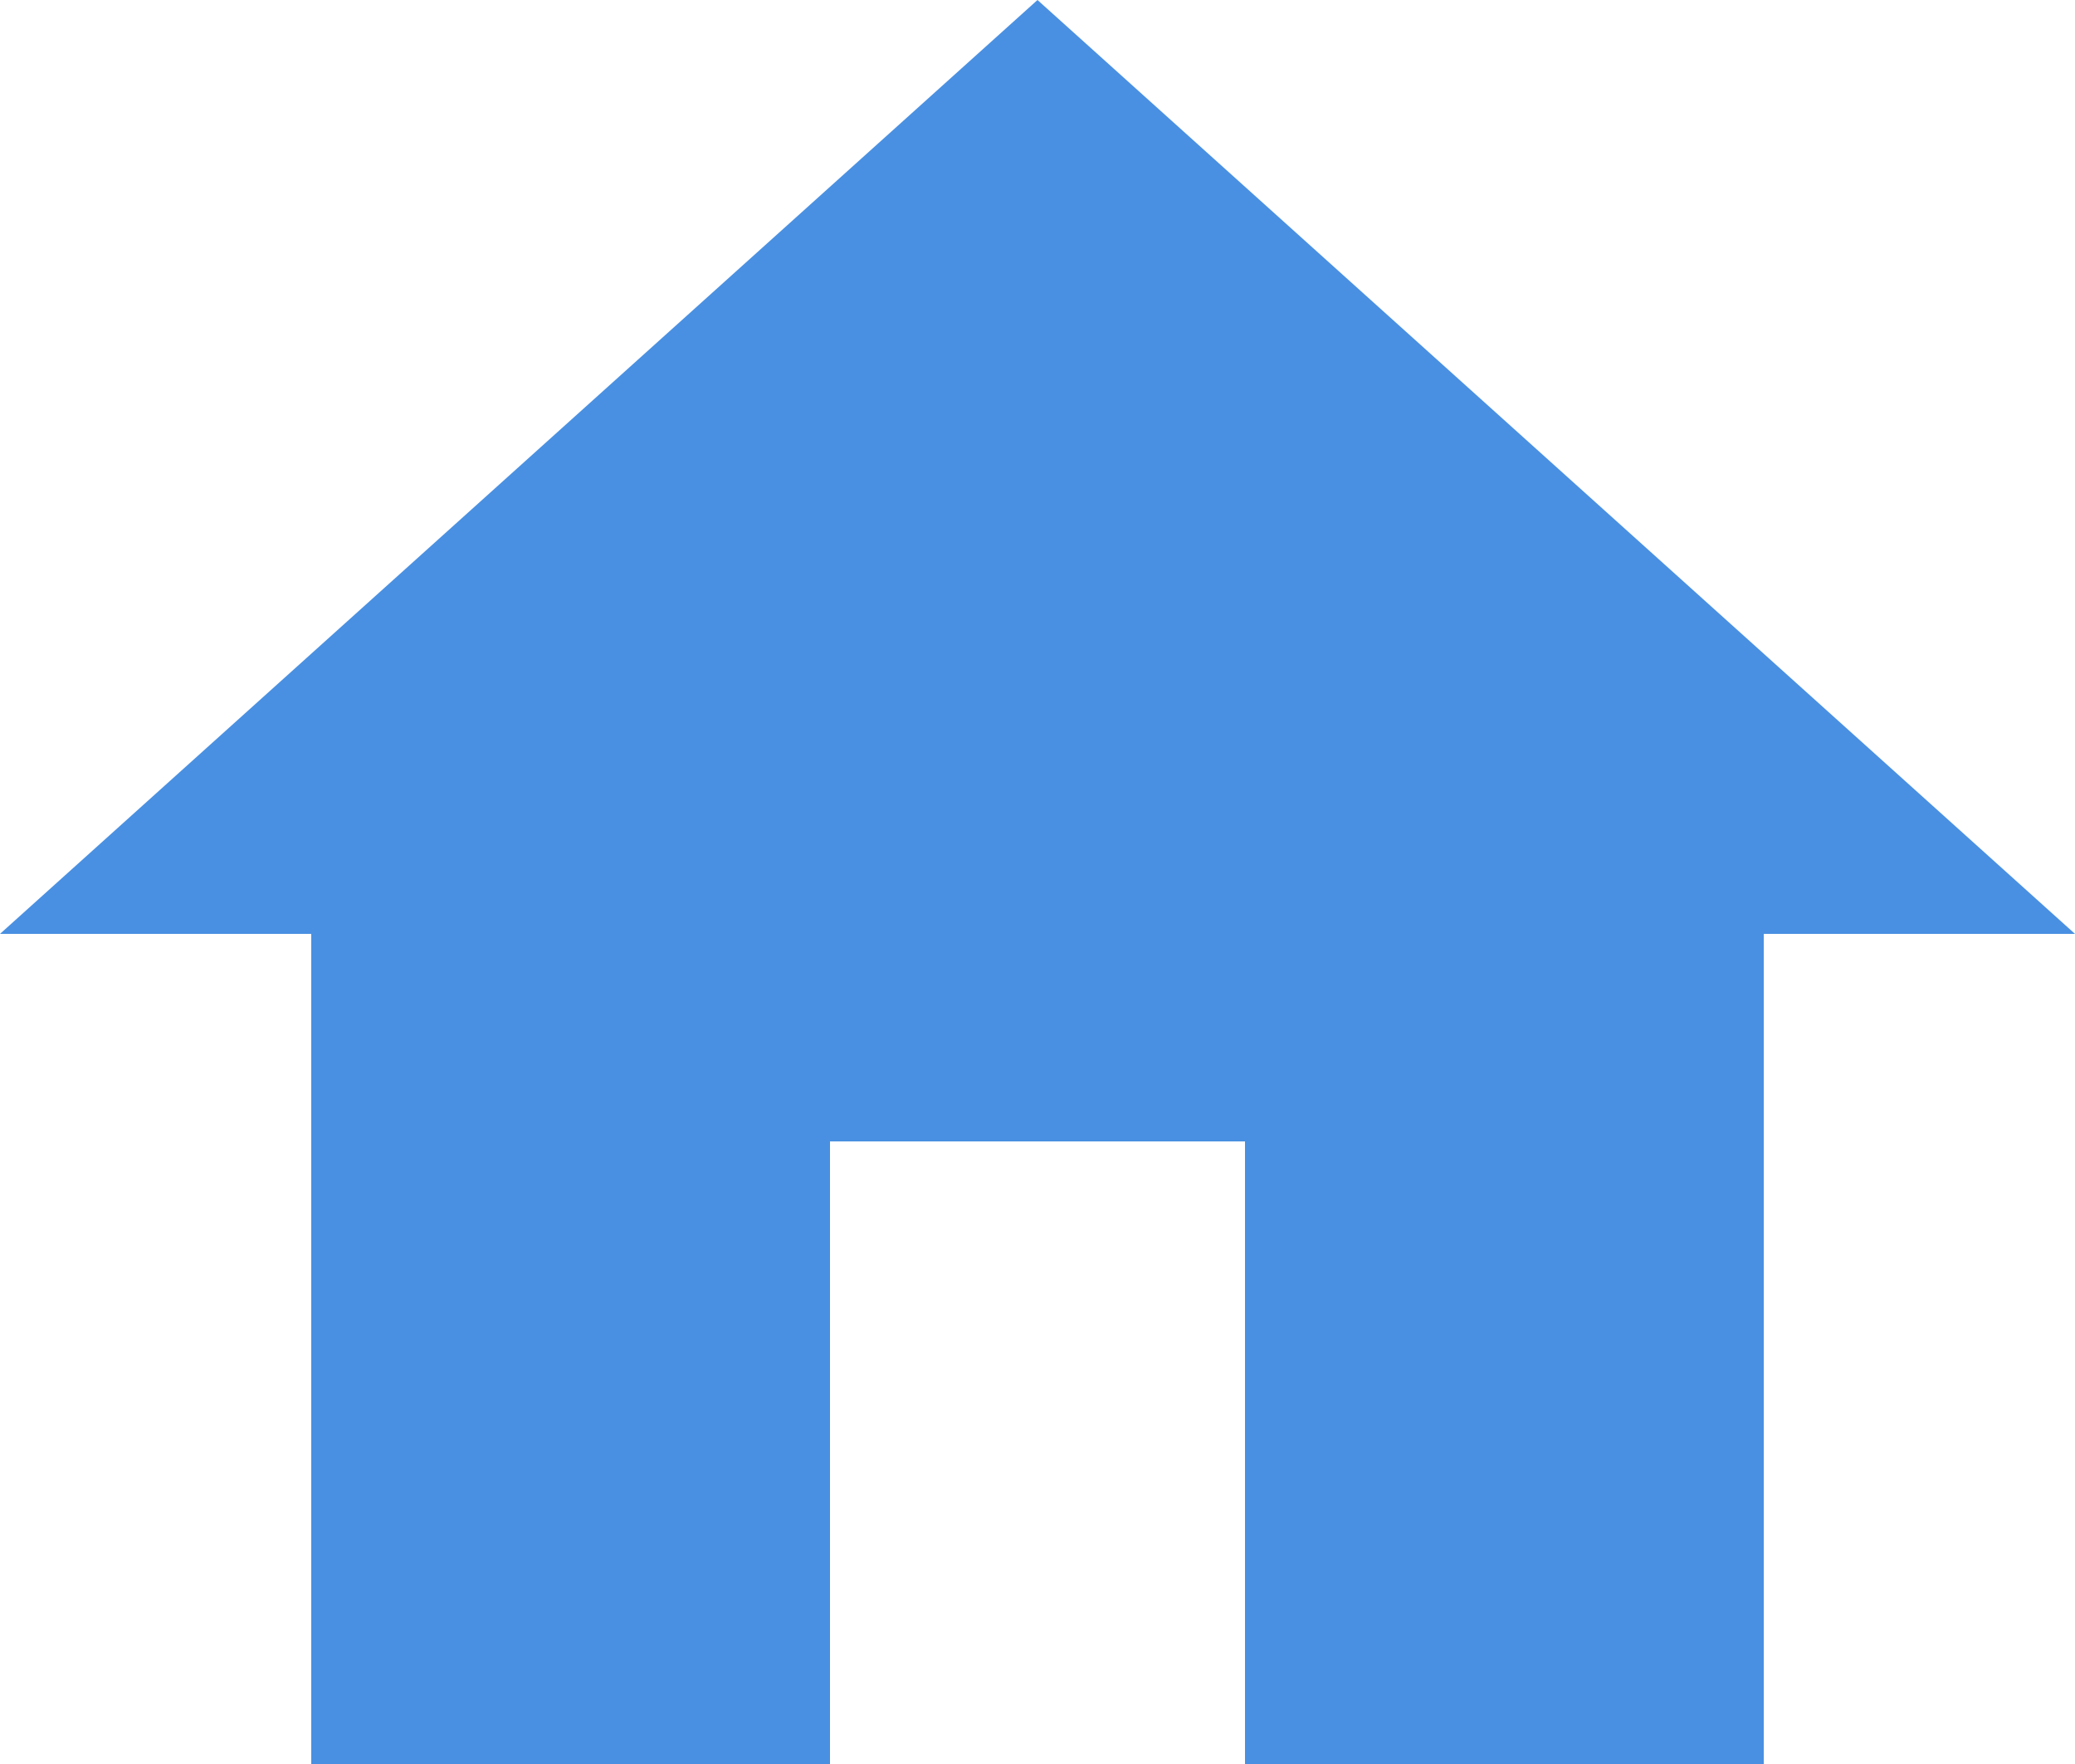 <svg xmlns="http://www.w3.org/2000/svg" xmlns:xlink="http://www.w3.org/1999/xlink" width="40" height="34" version="1.1" viewBox="0 0 40 34"><title>Shape</title><desc>Created with Sketch.</desc><g id="Page-1" fill="none" fill-rule="evenodd" stroke="none" stroke-width="1"><g id="home" fill="#4990E2" fill-rule="nonzero"><polygon id="Shape" points="16 34 16 22 24 22 24 34 34 34 34 18 40 18 20 0 0 18 6 18 6 34"/></g></g></svg>